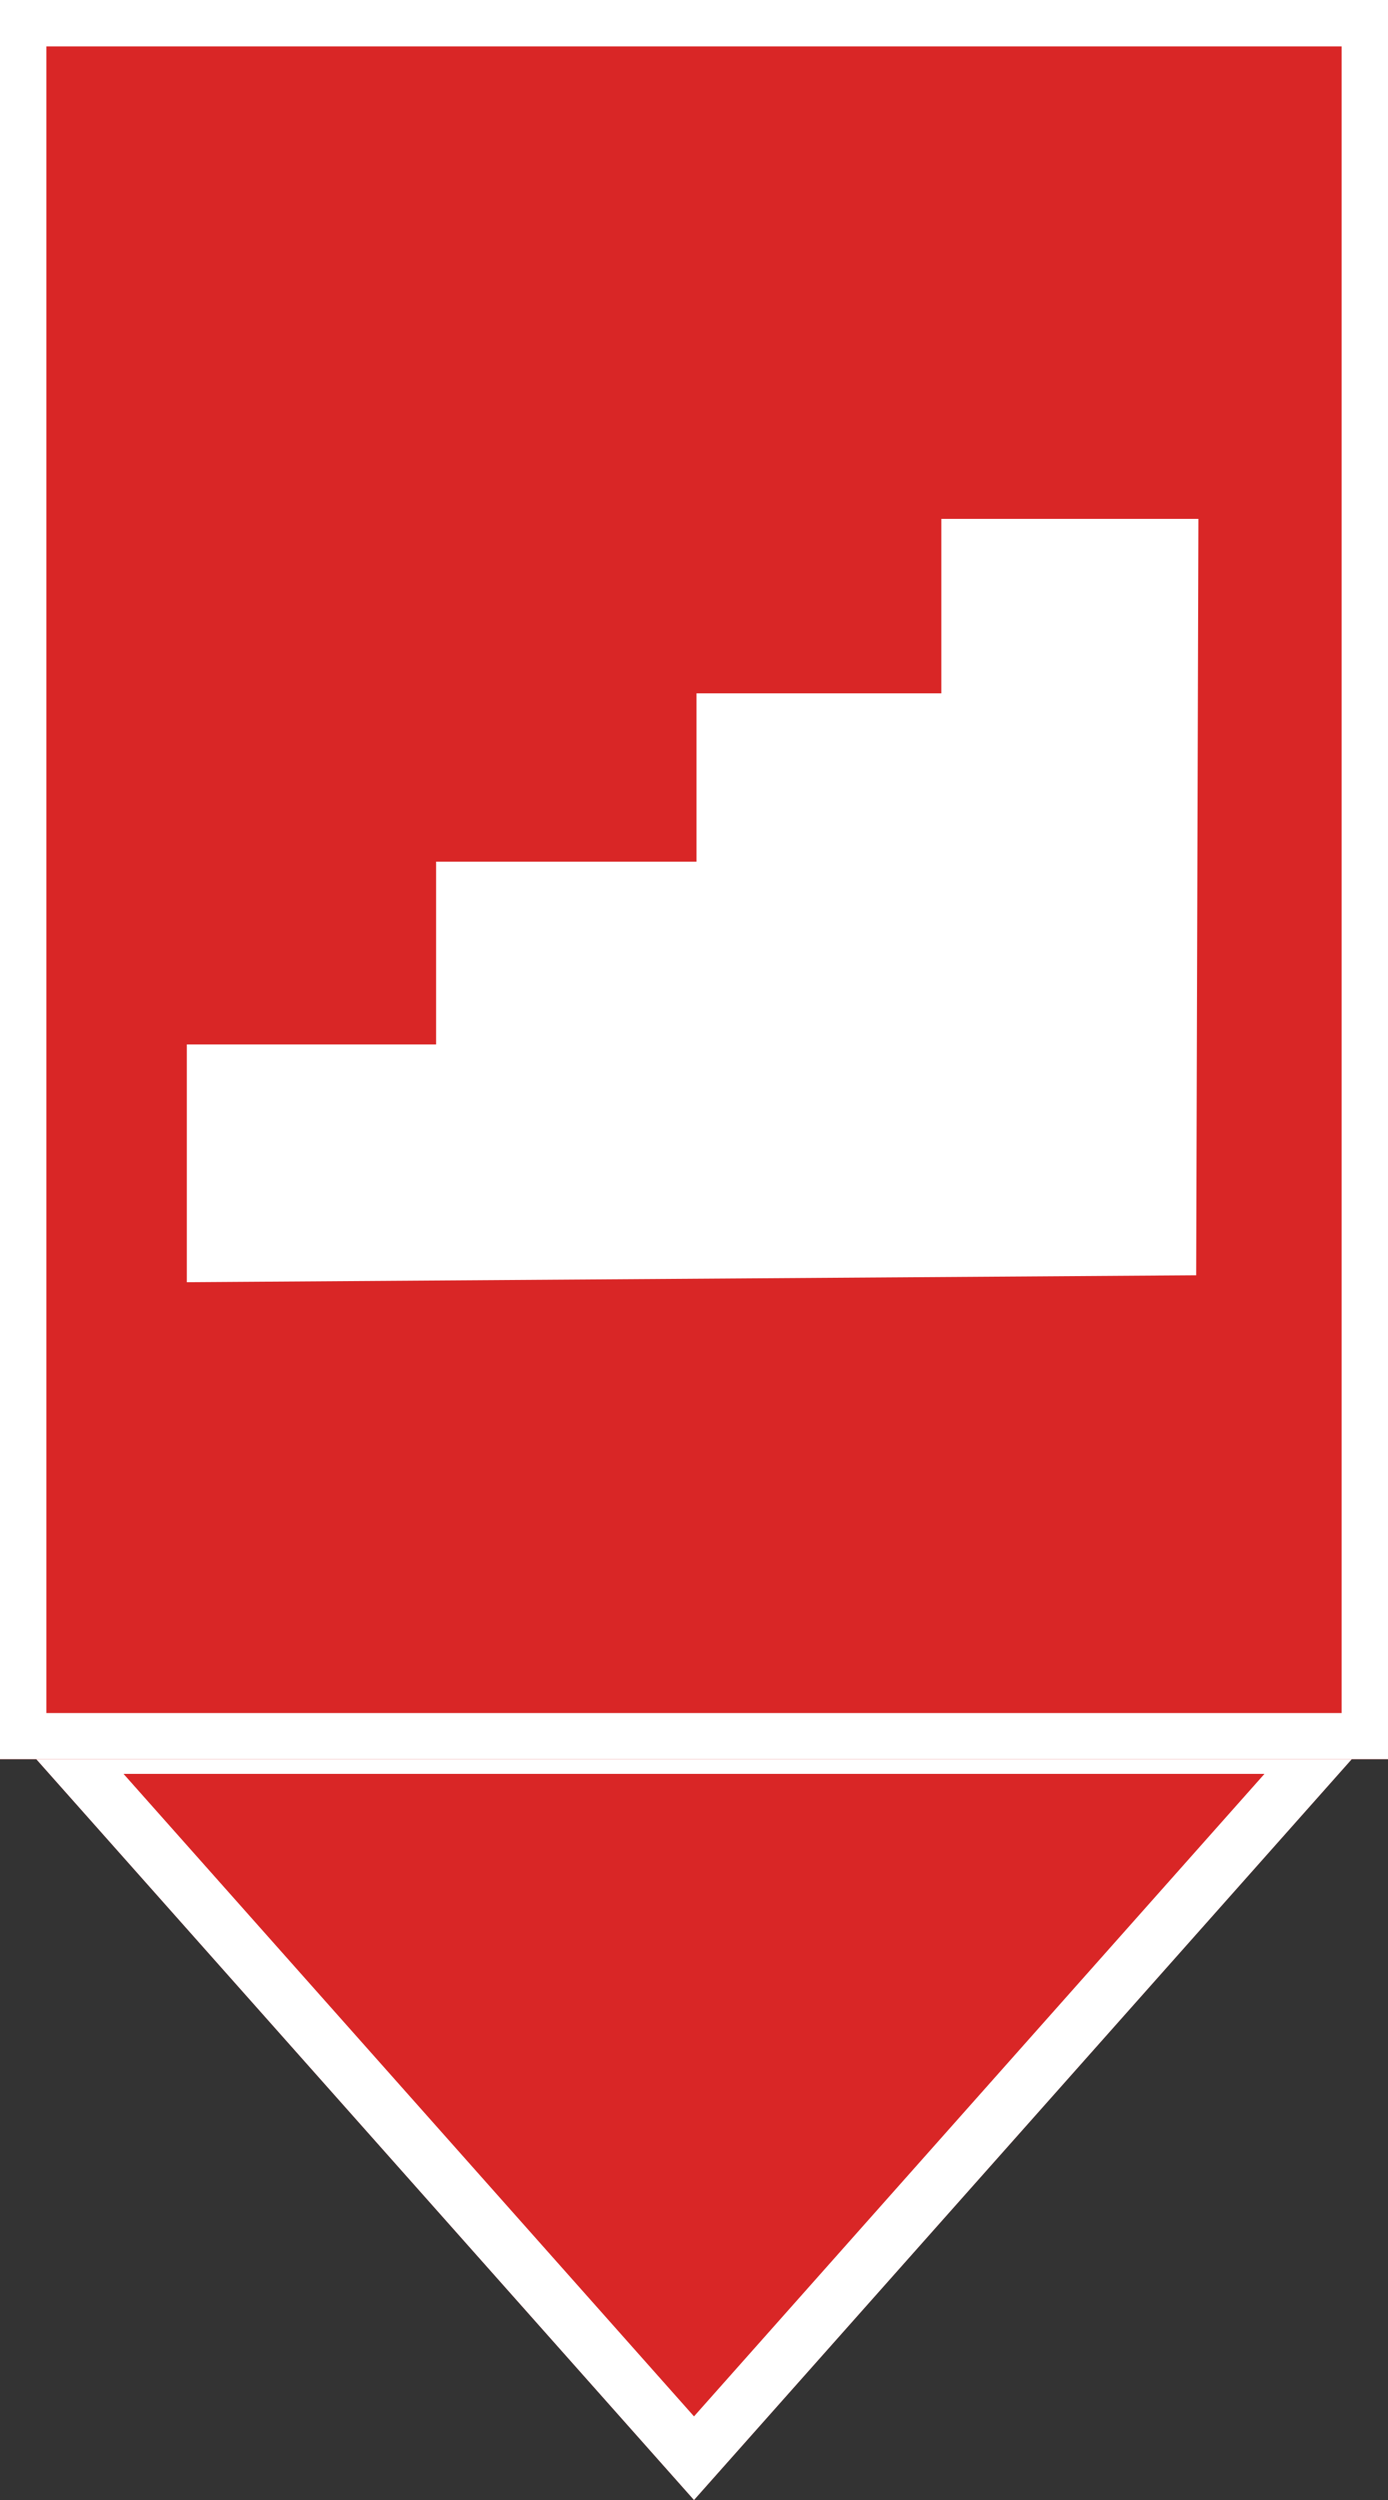 <?xml version="1.0" encoding="UTF-8" standalone="no"?><!DOCTYPE svg PUBLIC "-//W3C//DTD SVG 1.1//EN" "http://www.w3.org/Graphics/SVG/1.1/DTD/svg11.dtd"><svg width="100%" height="100%" viewBox="0 0 5 9" version="1.1" xmlns="http://www.w3.org/2000/svg" xmlns:xlink="http://www.w3.org/1999/xlink" xml:space="preserve" style="fill-rule:evenodd;clip-rule:evenodd;stroke-linejoin:round;stroke-miterlimit:1.414;"><rect x="0" y="0" width="5" height="9" fill="#333333" stroke="none"/><path d="M2.5,9l-2.5,-2.814l5,0l-2.5,2.814Z" style="fill:#d92626;"/><path d="M2.5,9l-2.5,-2.814l5,0l-2.5,2.814Zm-2.055,-2.614l2.055,2.313l2.055,-2.313l-4.11,0Z" style="fill:#fff;"/><rect x="0" y="0" width="5" height="6.333" style="fill:#d92626;"/><path d="M5,6.333l-5,0l0,-6.333l5,0l0,6.333Zm-4.833,-6.166l0,6l4.666,0l0,-6l-4.666,0Z" style="fill:#fff;"/><path d="M4.309,4.591l0.008,-2.723l-0.926,0l0,0.628l-0.882,0l0,0.606l-0.938,0l0,0.658l-0.898,0l0,0.856l3.636,-0.025Z" style="fill:#fff;"/></svg>